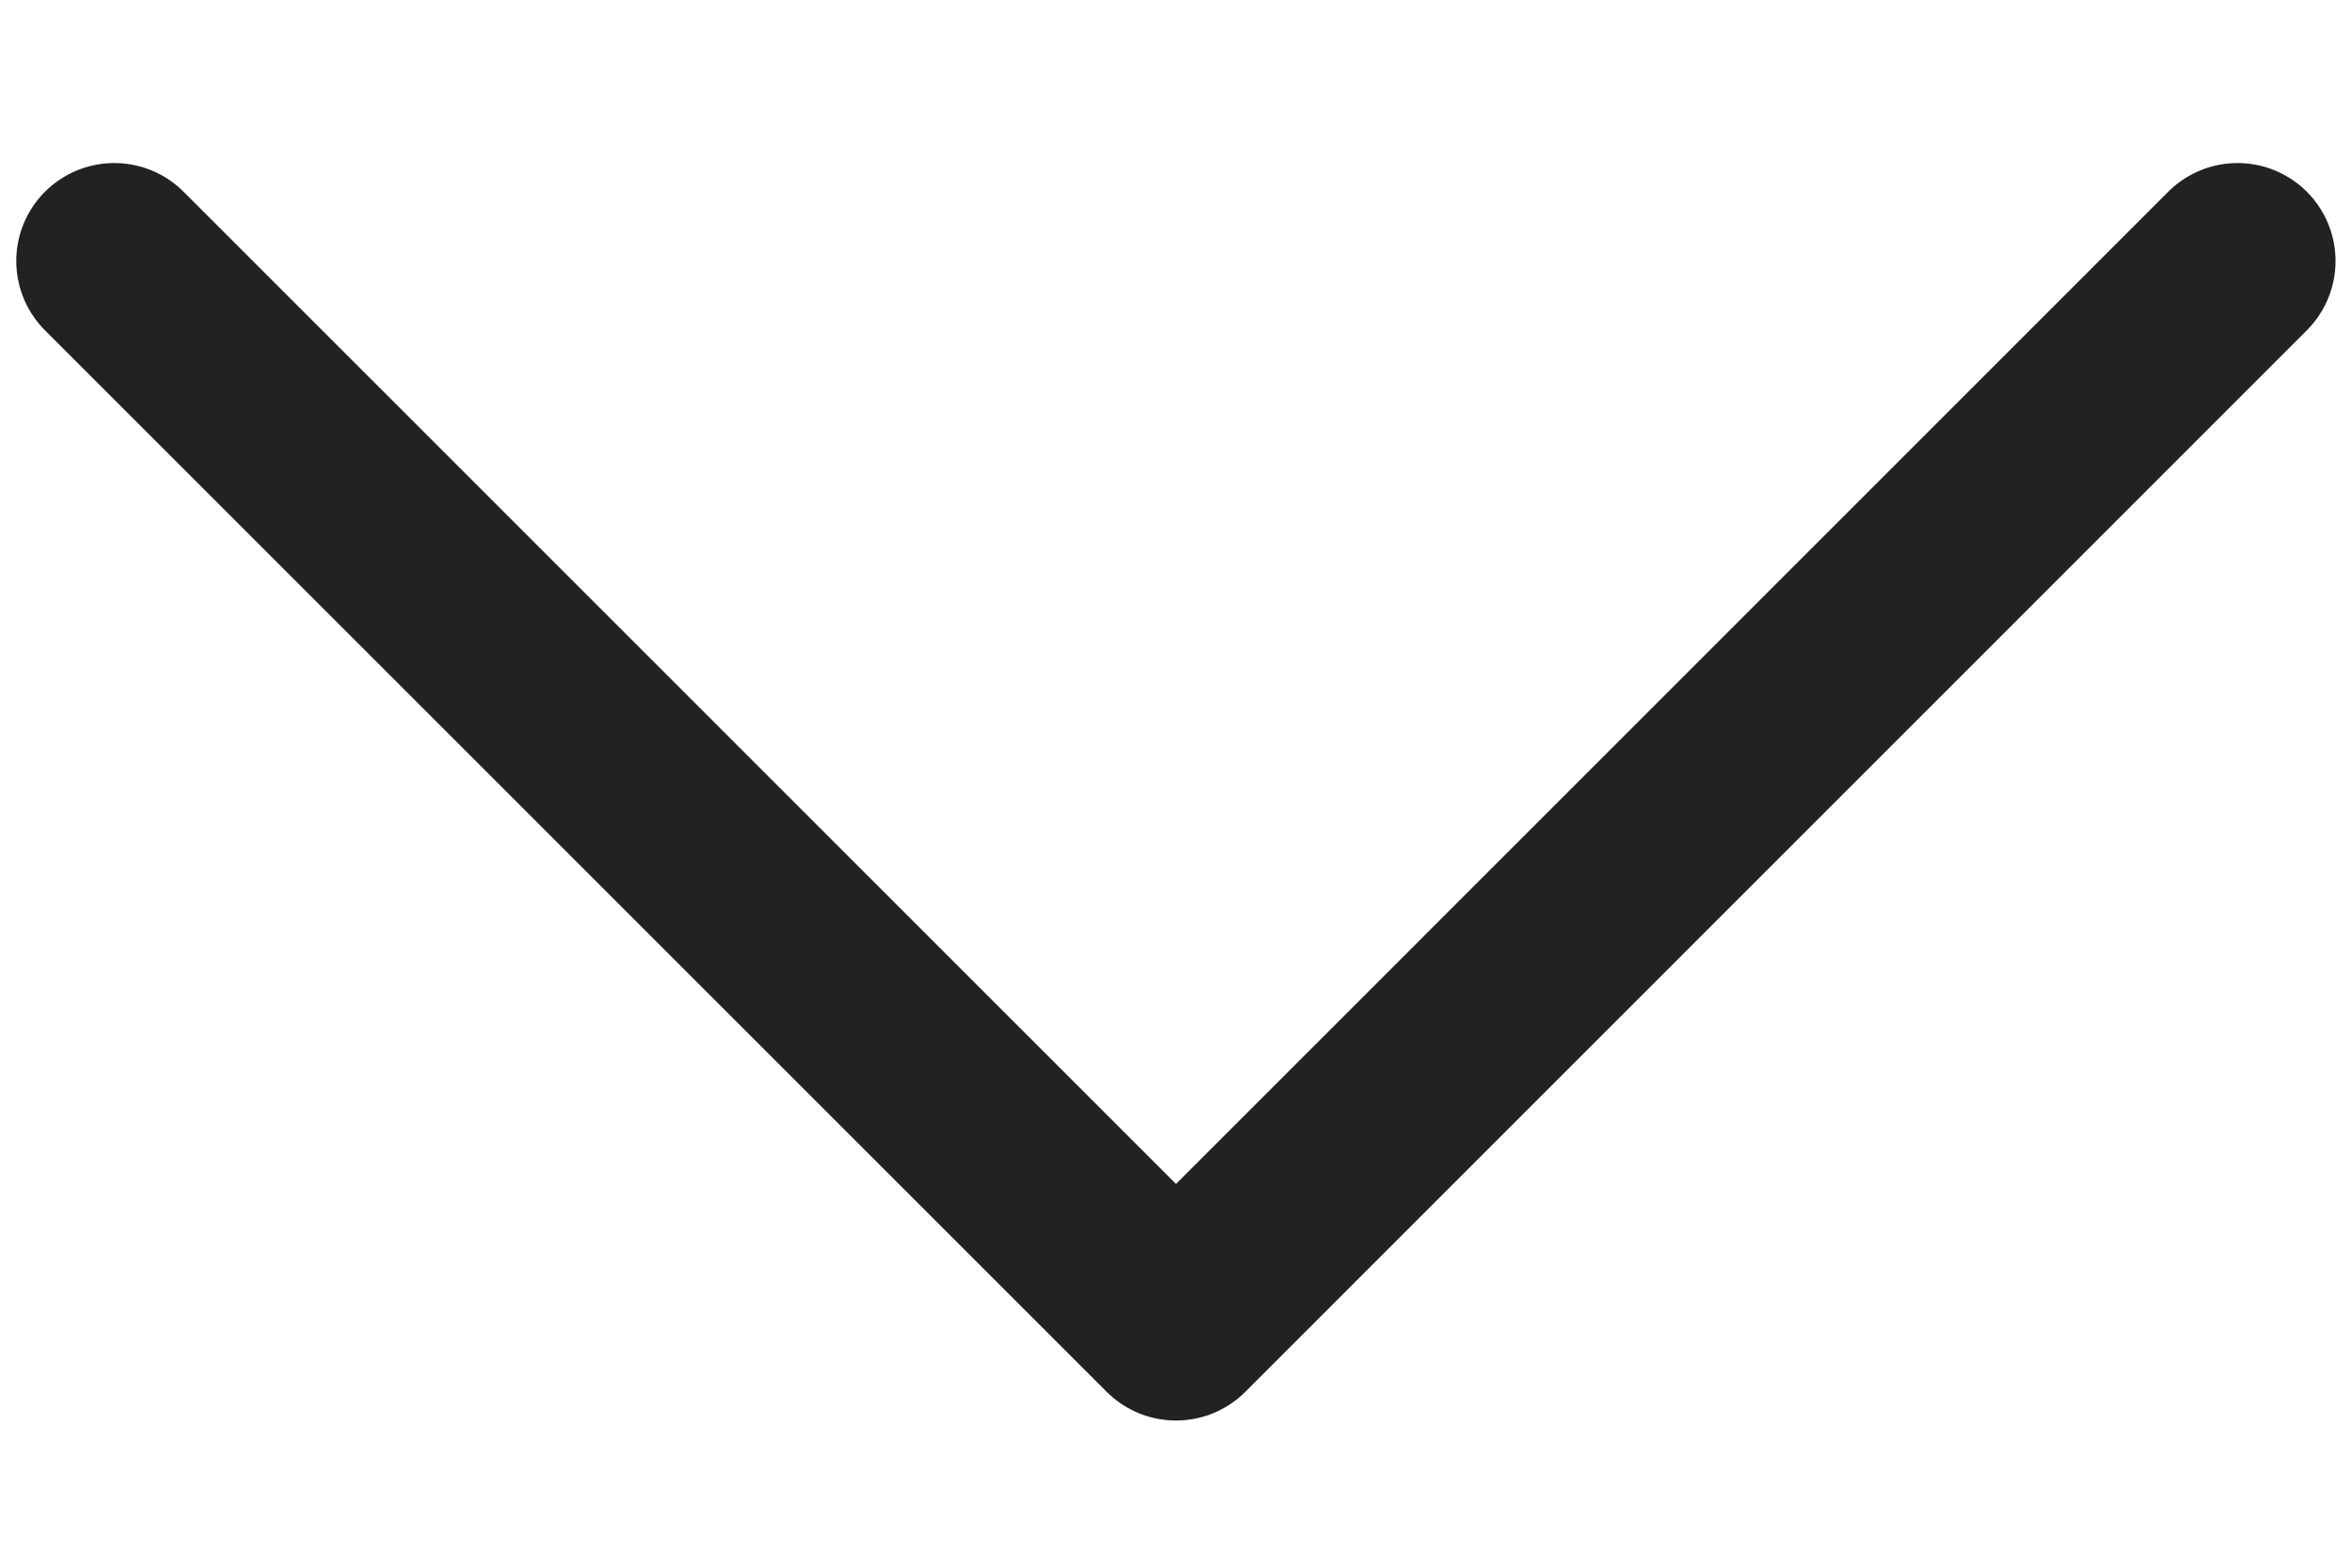 <svg width="12" height="8" viewBox="0 0 12 8" fill="none" xmlns="http://www.w3.org/2000/svg">
<path d="M11.416 1.332L6 6.749L0.583 1.332" stroke="#222222" stroke-linecap="round" stroke-linejoin="round"/>
</svg>
